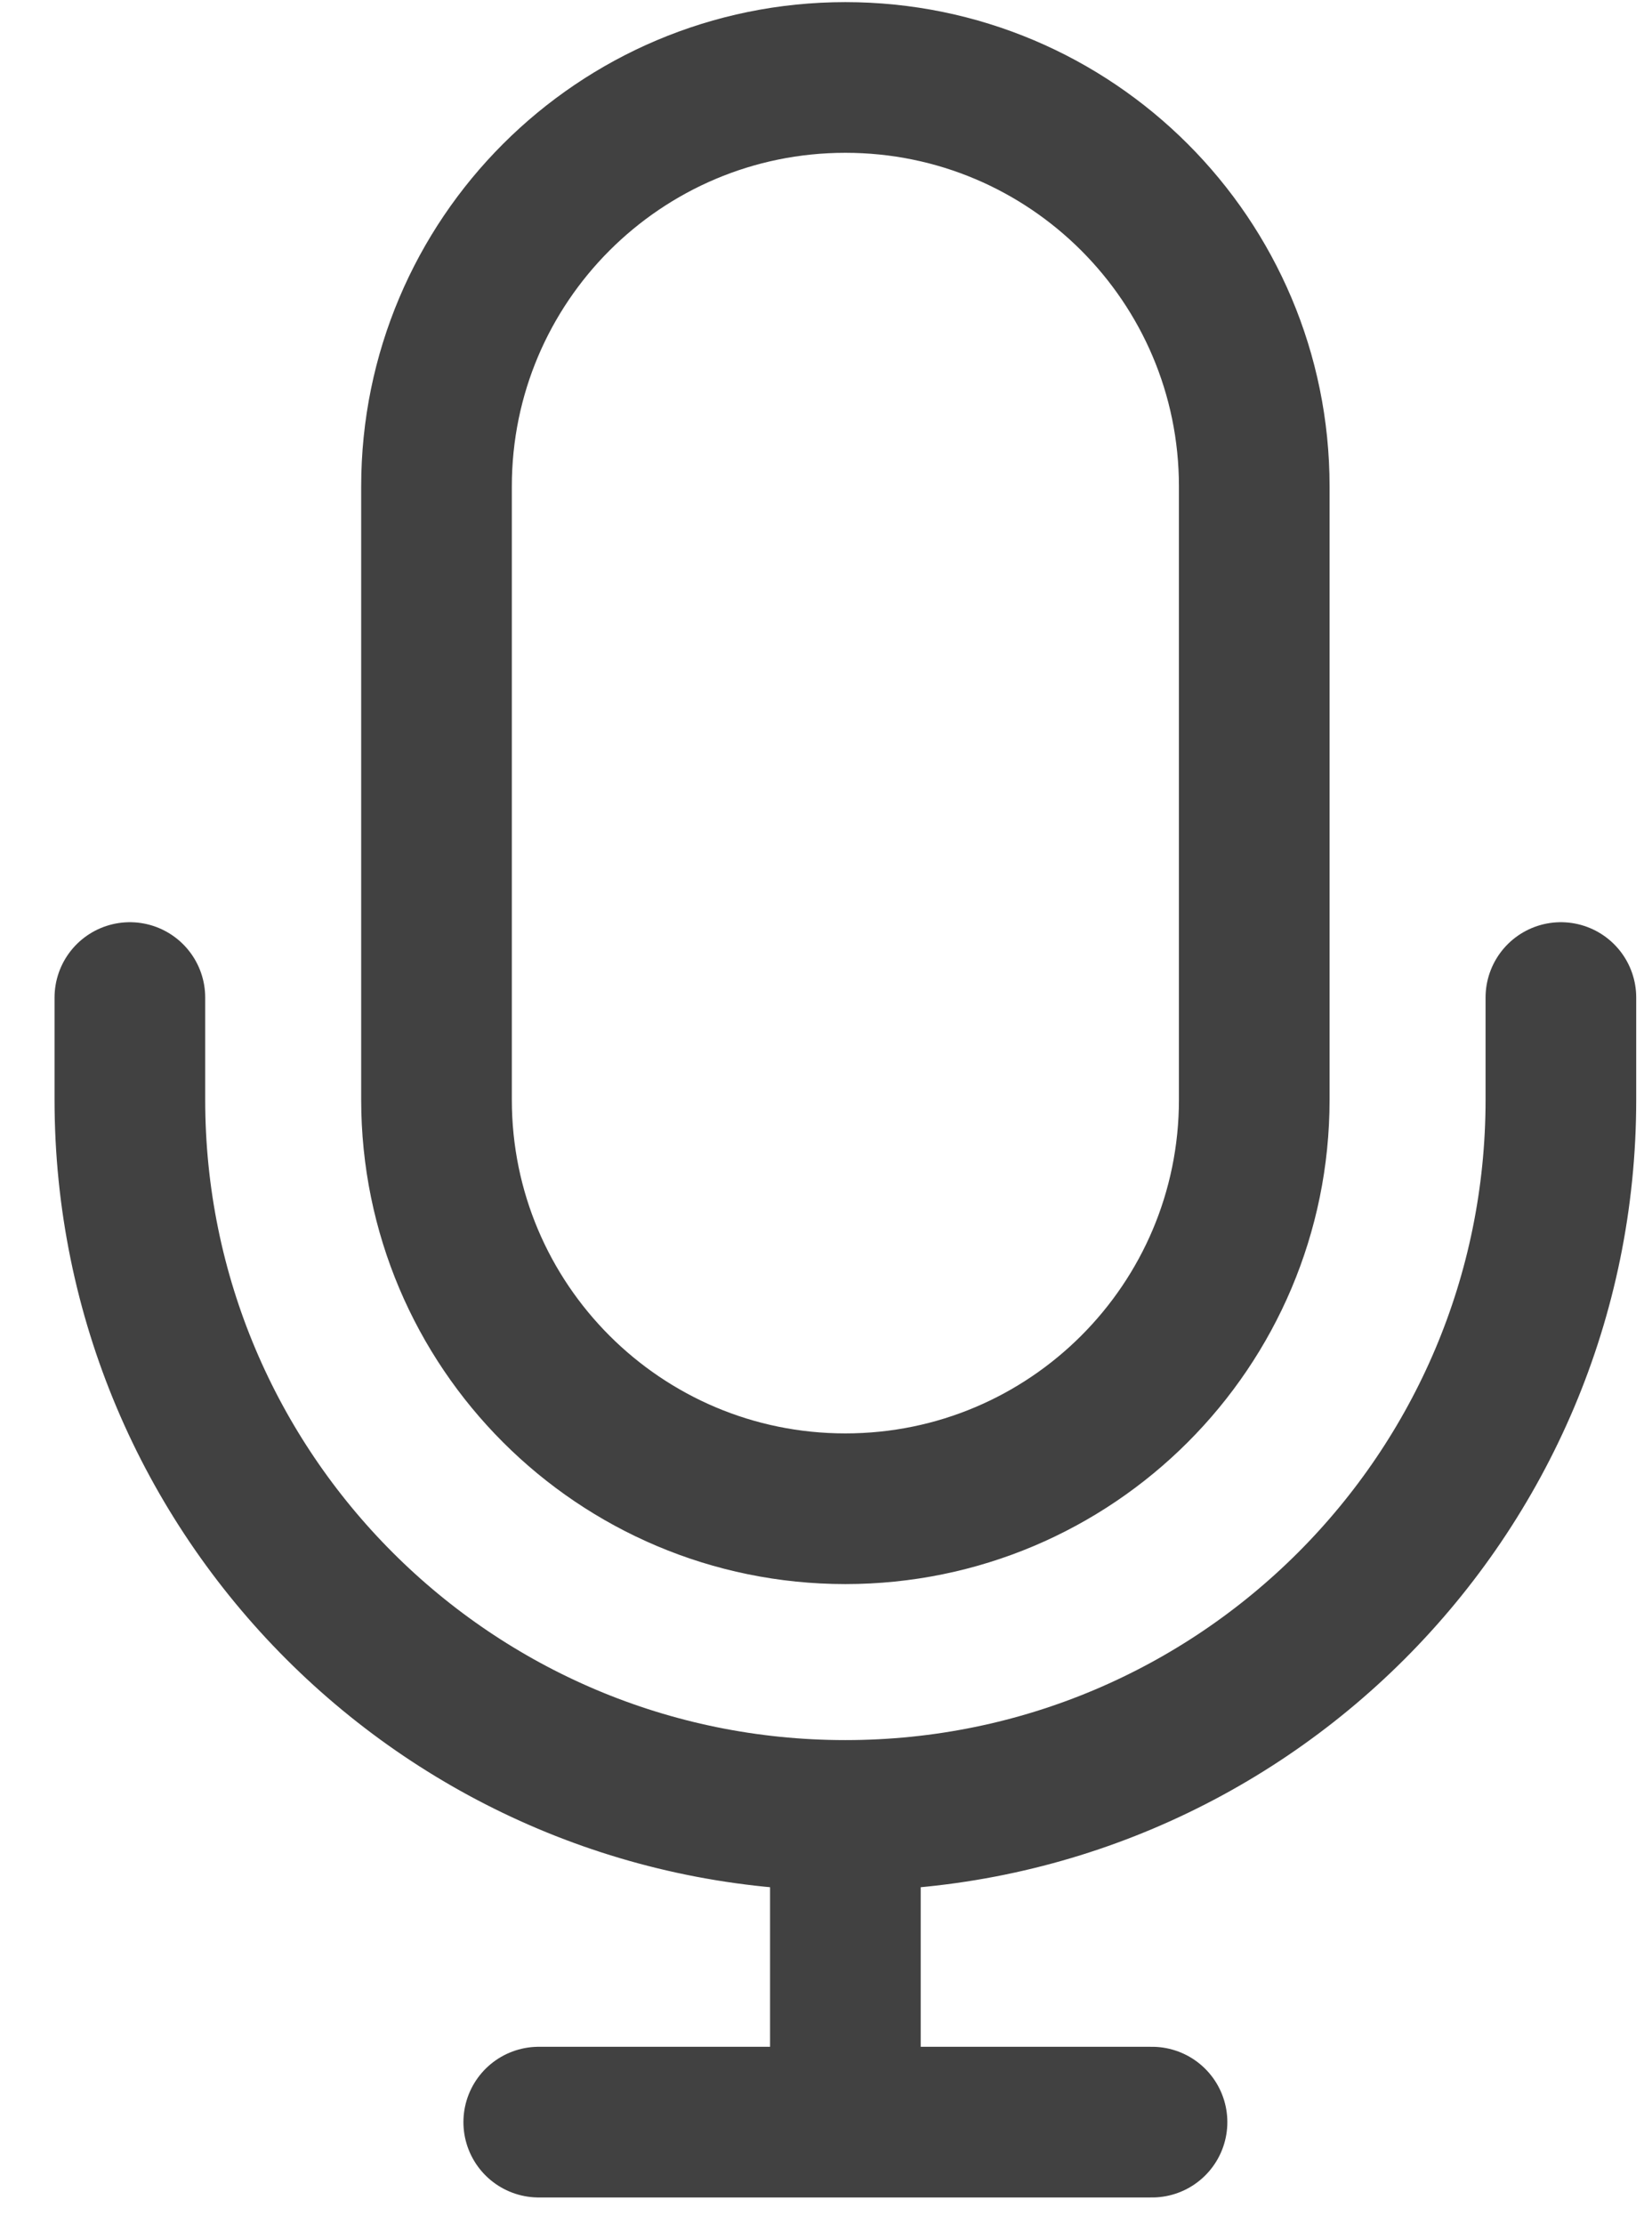 <svg width="26" height="35" viewBox="0 0 26 35" fill="none" xmlns="http://www.w3.org/2000/svg">
<path d="M24.566 15.697V17.306C24.566 23.525 19.524 28.567 13.305 28.567M2.044 15.697V17.306C2.044 23.525 7.086 28.567 13.305 28.567M13.305 28.567V33.393M13.305 33.393H18.131M13.305 33.393H8.479M13.305 23.741C9.751 23.741 6.87 20.86 6.87 17.306V7.654C6.87 4.1 9.751 1.219 13.305 1.219C16.859 1.219 19.74 4.1 19.74 7.654V17.306C19.74 20.86 16.859 23.741 13.305 23.741Z" stroke="#414141" stroke-width="2.371" stroke-linecap="round" stroke-linejoin="round"/>
</svg>
